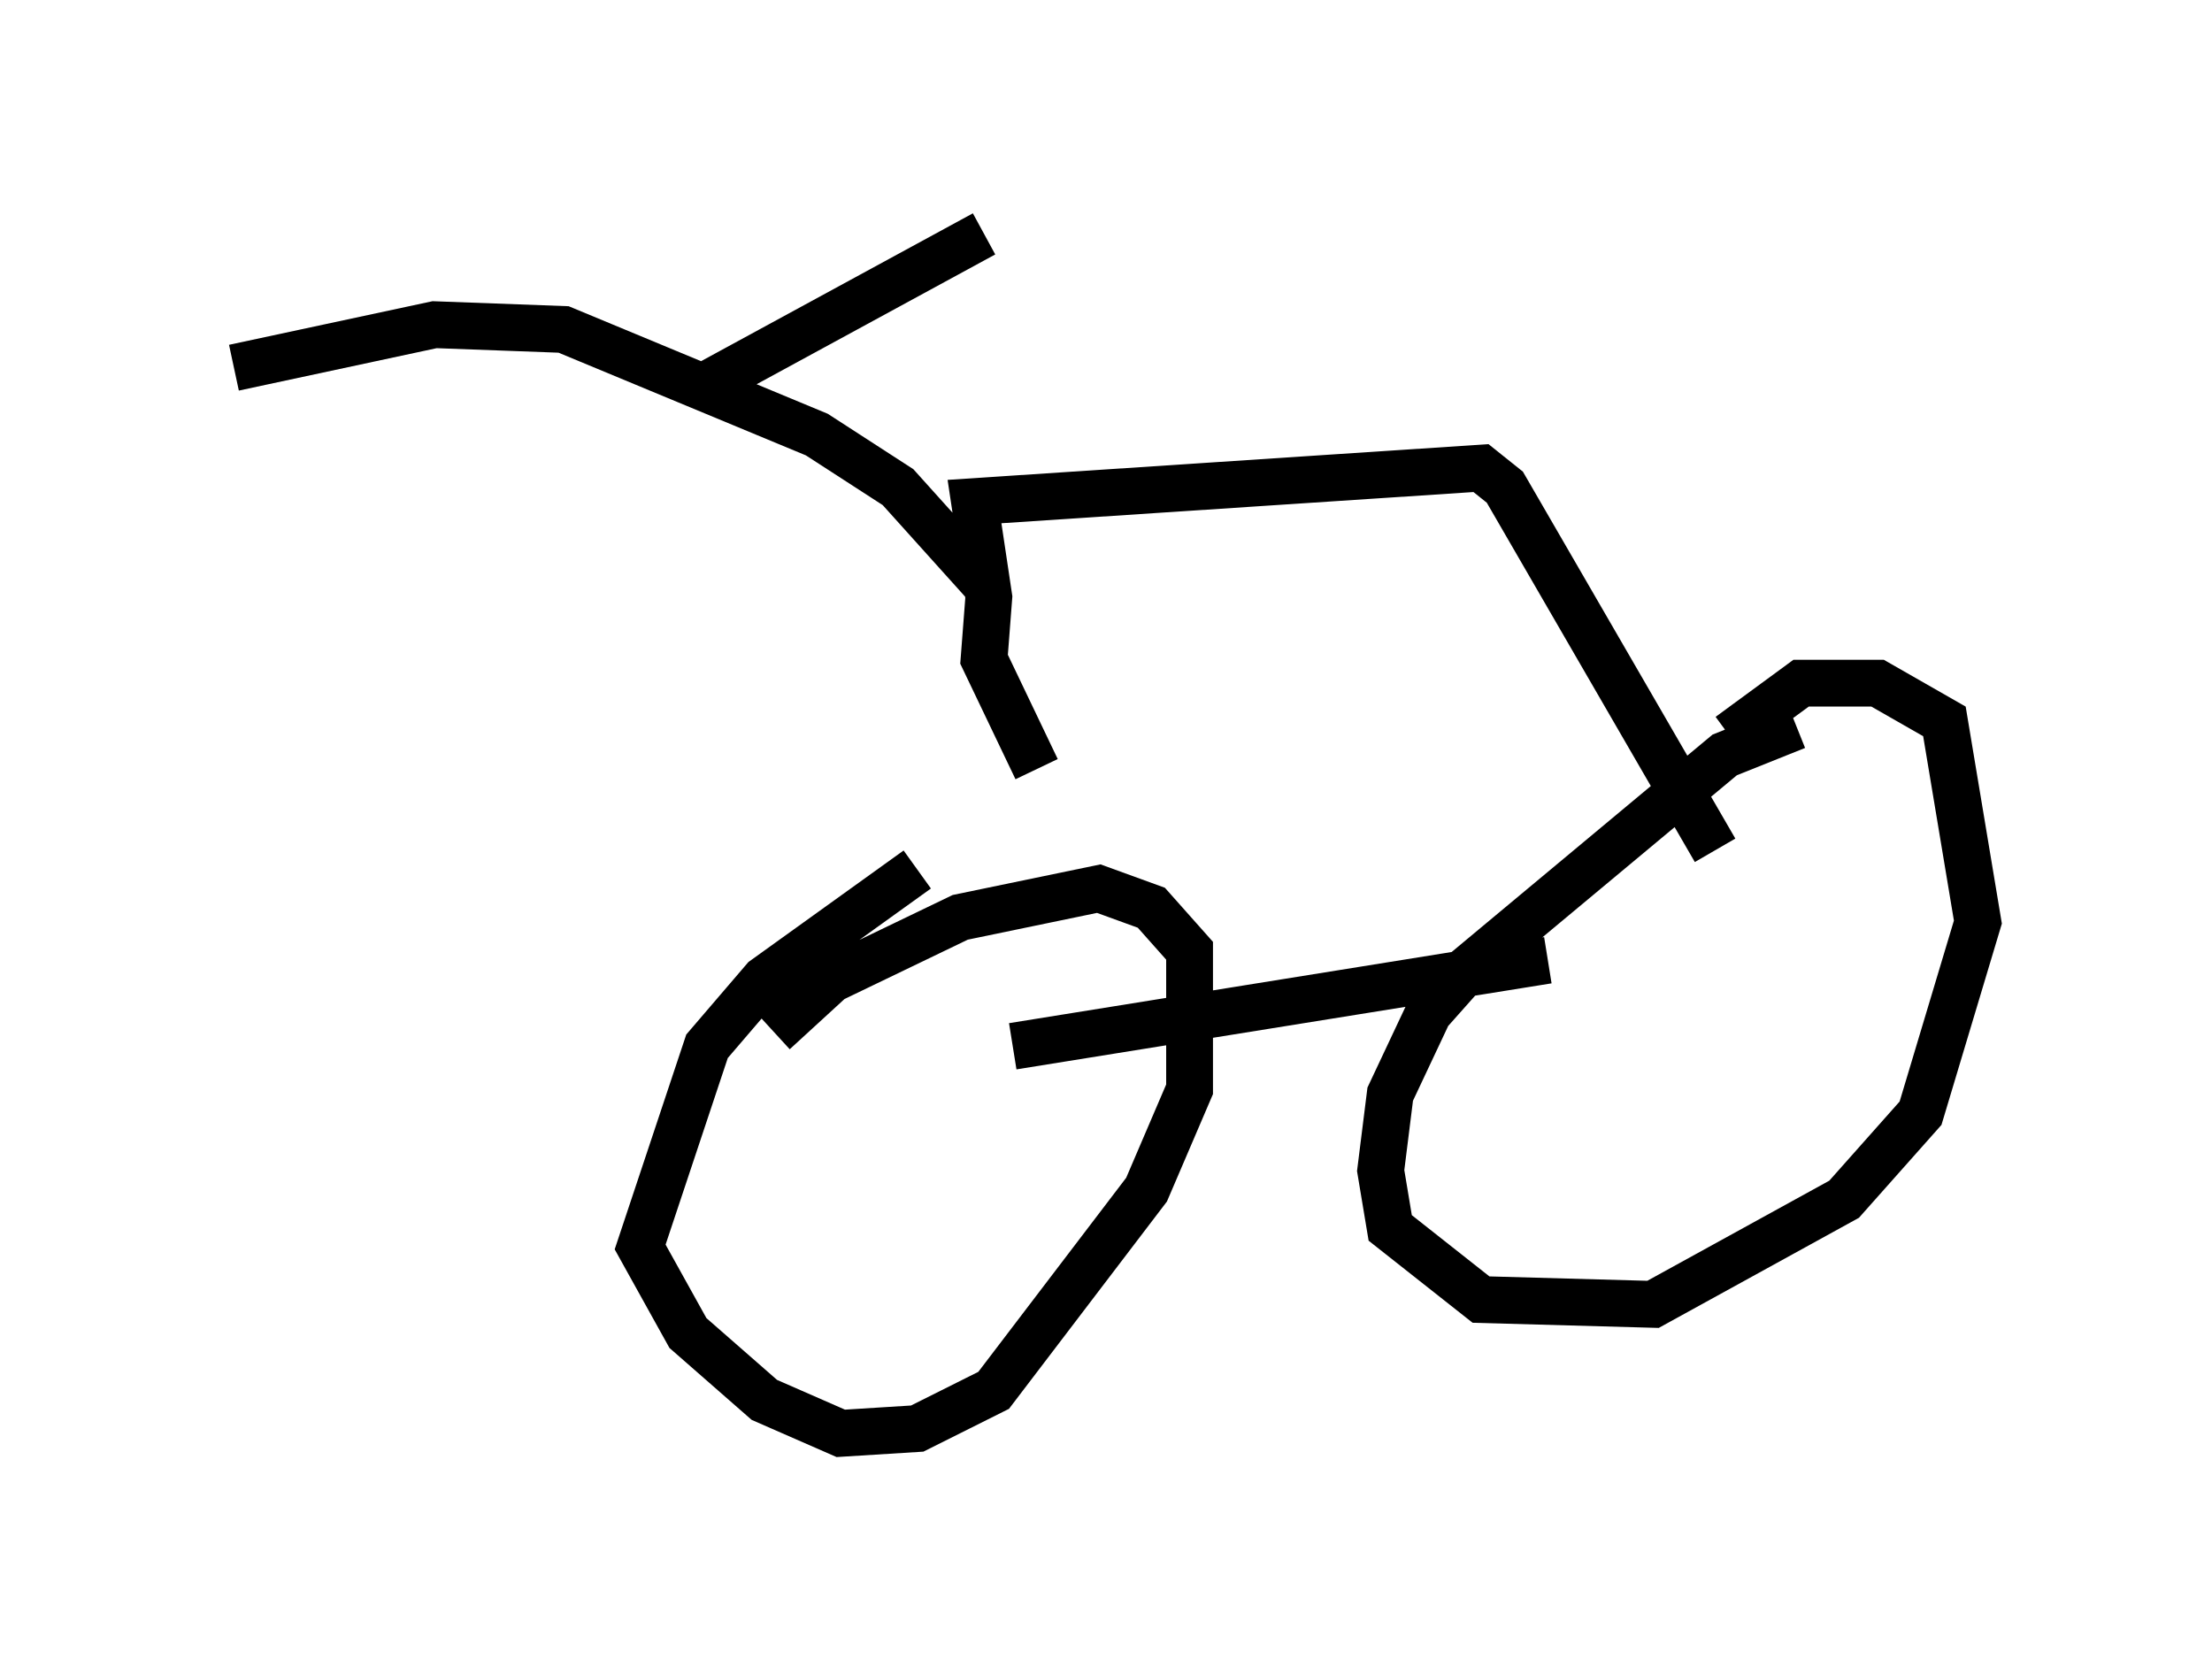 <?xml version="1.0" encoding="utf-8" ?>
<svg baseProfile="full" height="35.623" version="1.1" width="47.261" xmlns="http://www.w3.org/2000/svg" xmlns:ev="http://www.w3.org/2001/xml-events" xmlns:xlink="http://www.w3.org/1999/xlink"><defs /><rect fill="white" height="35.623" width="47.261" x="0" y="0" /><path d="M22.967, 16.944 m-3.369, 1.633 l-3.267, 2.348 -1.225, 1.429 l-1.429, 4.288 1.021, 1.838 l1.633, 1.429 1.633, 0.715 l1.633, -0.102 1.633, -0.817 l3.267, -4.288 0.919, -2.144 l0.0, -2.96 -0.817, -0.919 l-1.123, -0.408 -2.96, 0.613 l-2.756, 1.327 -1.225, 1.123 m21.846, -6.533 l-1.531, 0.613 -5.513, 4.594 l-0.817, 0.919 -0.817, 1.735 l-0.204, 1.633 0.204, 1.225 l1.94, 1.531 3.675, 0.102 l4.083, -2.246 1.633, -1.838 l1.225, -4.083 -0.715, -4.288 l-1.429, -0.817 -1.633, 0.0 l-1.531, 1.123 m-15.313, 6.635 l11.433, -1.838 m-10.923, -4.083 l-1.123, -2.348 0.102, -1.327 l-0.306, -2.042 10.821, -0.715 l0.51, 0.408 4.492, 7.758 m-15.619, -5.717 l-1.838, -2.042 -1.735, -1.123 l-5.41, -2.246 -2.756, -0.102 l-4.288, 0.919 m10.208, 0.306 l5.819, -3.165 " fill="none" stroke="black" stroke-width="1" /></svg>